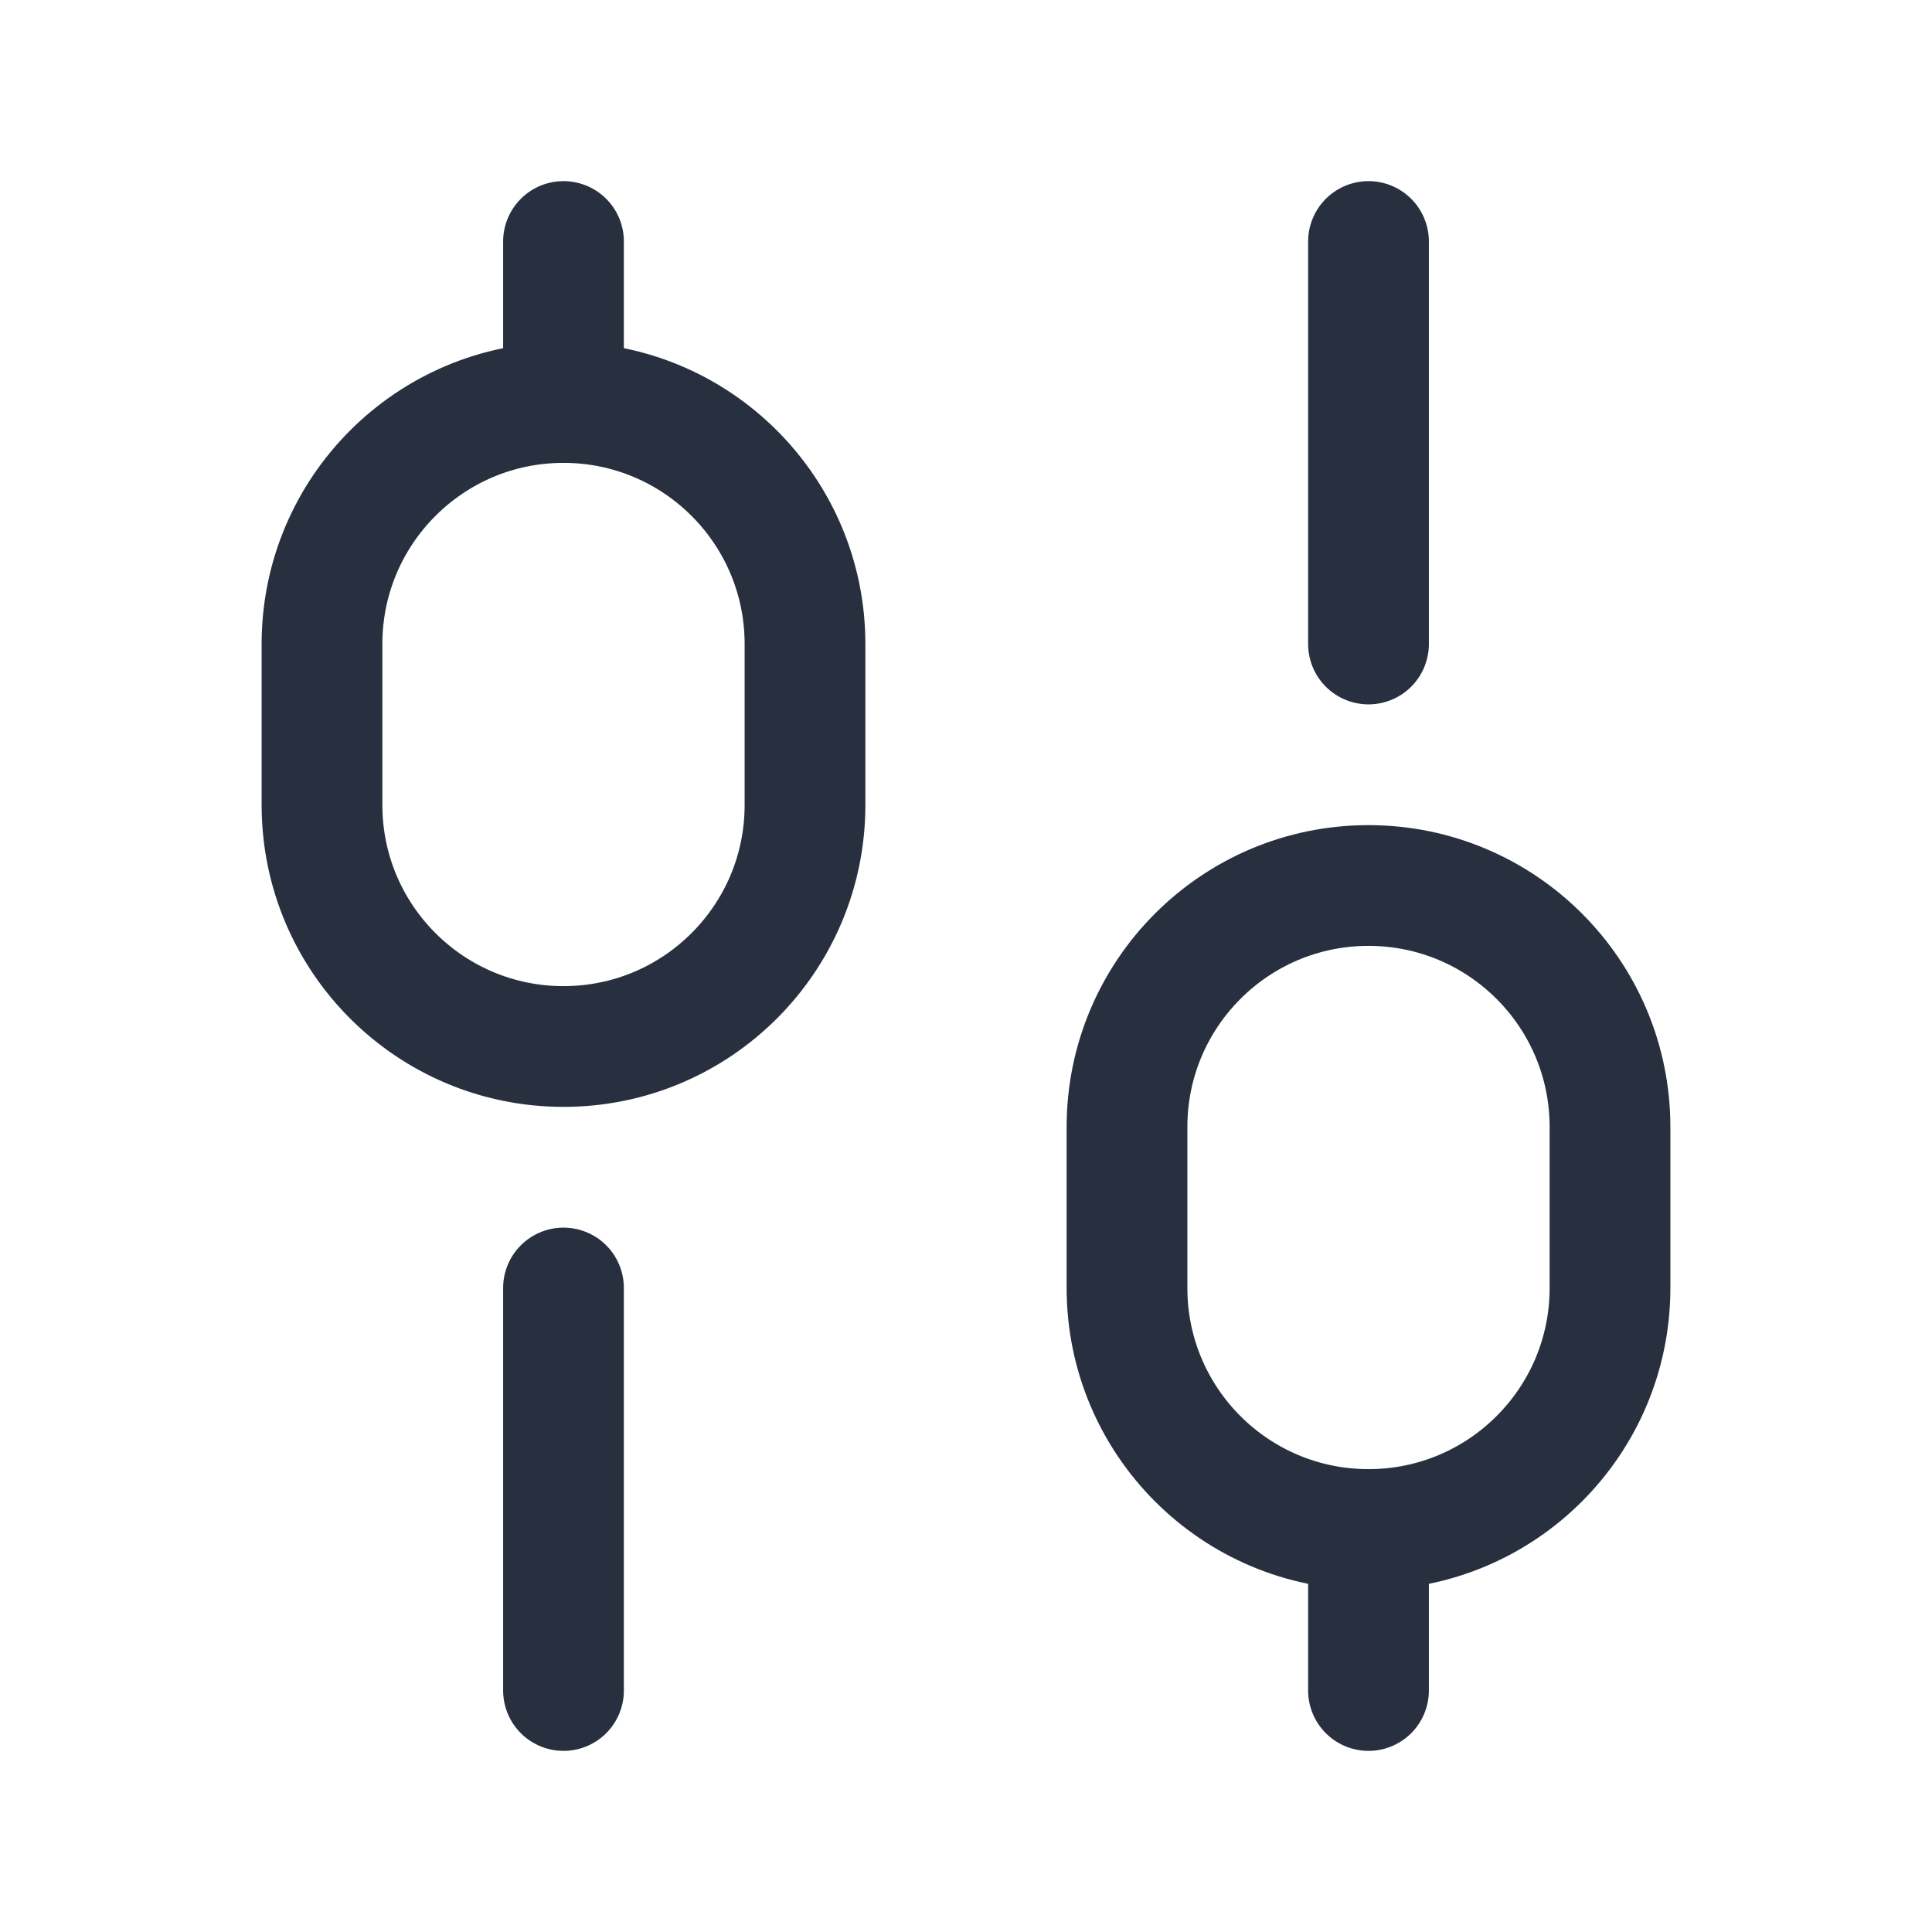 <svg width="24" height="24" viewBox="0 0 24 24" fill="none" xmlns="http://www.w3.org/2000/svg">
<path d="M7 21L7 16M7 5V3M7 5C8.657 5 10 6.343 10 8V10C10 11.657 8.657 13 7 13C5.343 13 4 11.657 4 10V8C4 6.343 5.343 5 7 5ZM17 8V3M17 21V19M17 19C18.657 19 20 17.657 20 16V14C20 12.343 18.657 11 17 11C15.343 11 14 12.343 14 14V16C14 17.657 15.343 19 17 19Z" stroke="#28303F" stroke-width="1.5" stroke-linecap="round"/>
</svg>
